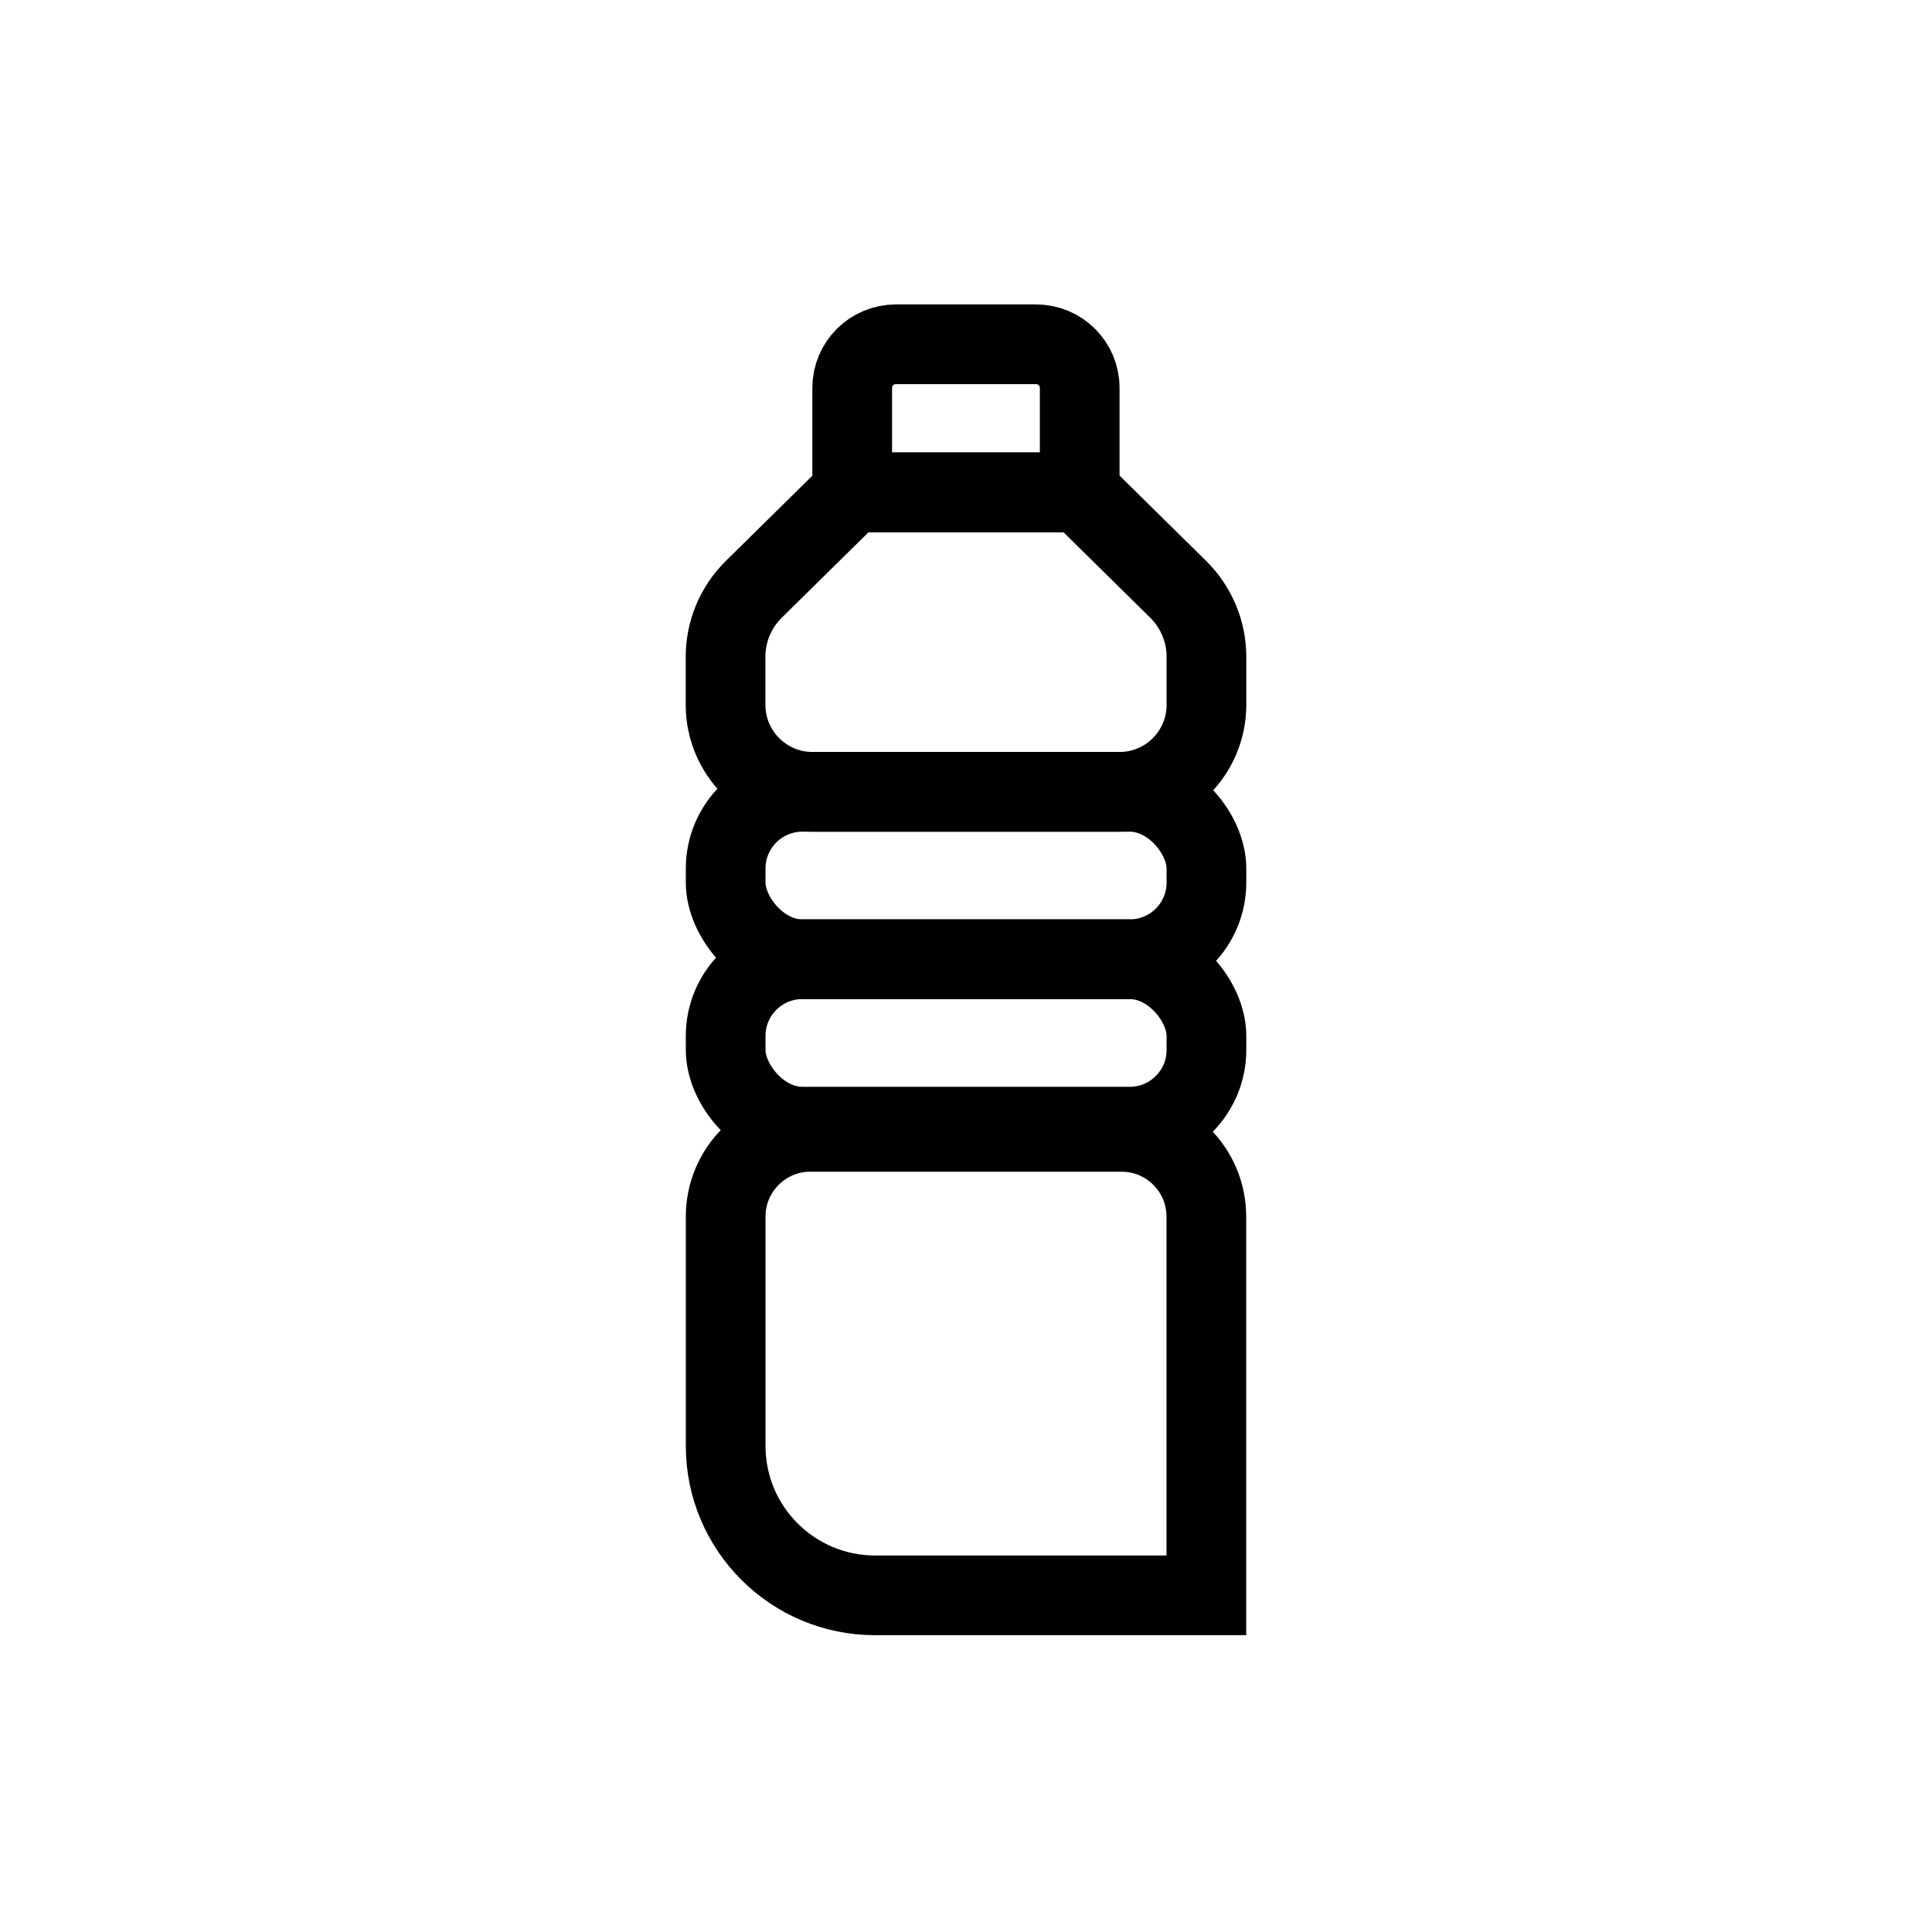 <?xml version="1.0" encoding="UTF-8"?>
<svg id="iconos" xmlns="http://www.w3.org/2000/svg" viewBox="0 0 200 200">
  <defs>
    <style>
      .cls-1 {
        fill: none;
        stroke: #000;
        stroke-miterlimit: 10;
        stroke-width: 8.25px;
      }
    </style>
  </defs>
  <rect class="cls-1" x="75.12" y="81.97" width="49.77" height="17.33" rx="7.94" ry="7.94"/>
  <rect class="cls-1" x="75.12" y="99.3" width="49.77" height="17.33" rx="7.94" ry="7.94"/>
  <path class="cls-1" d="M124.88,165.15h-34.29c-8.54,0-15.47-6.93-15.47-15.47v-23.74c0-4.84,3.93-8.77,8.77-8.77h32.22c4.84,0,8.77,3.93,8.77,8.77v39.21Z"/>
  <path class="cls-1" d="M115.87,81.97h-31.75c-4.98,0-9.01-4.03-9.01-9.01v-4.97c0-2.63,1.05-5.14,2.93-6.99l10.18-10.03h23.56l10.18,10.03c1.87,1.85,2.93,4.36,2.93,6.99v4.97c0,4.98-4.03,9.01-9.01,9.01Z"/>
  <path class="cls-1" d="M111.78,50.97h-23.56v-10.81c0-2.5,2.02-4.52,4.52-4.52h14.51c2.5,0,4.52,2.02,4.52,4.52v10.81Z"/>
</svg>